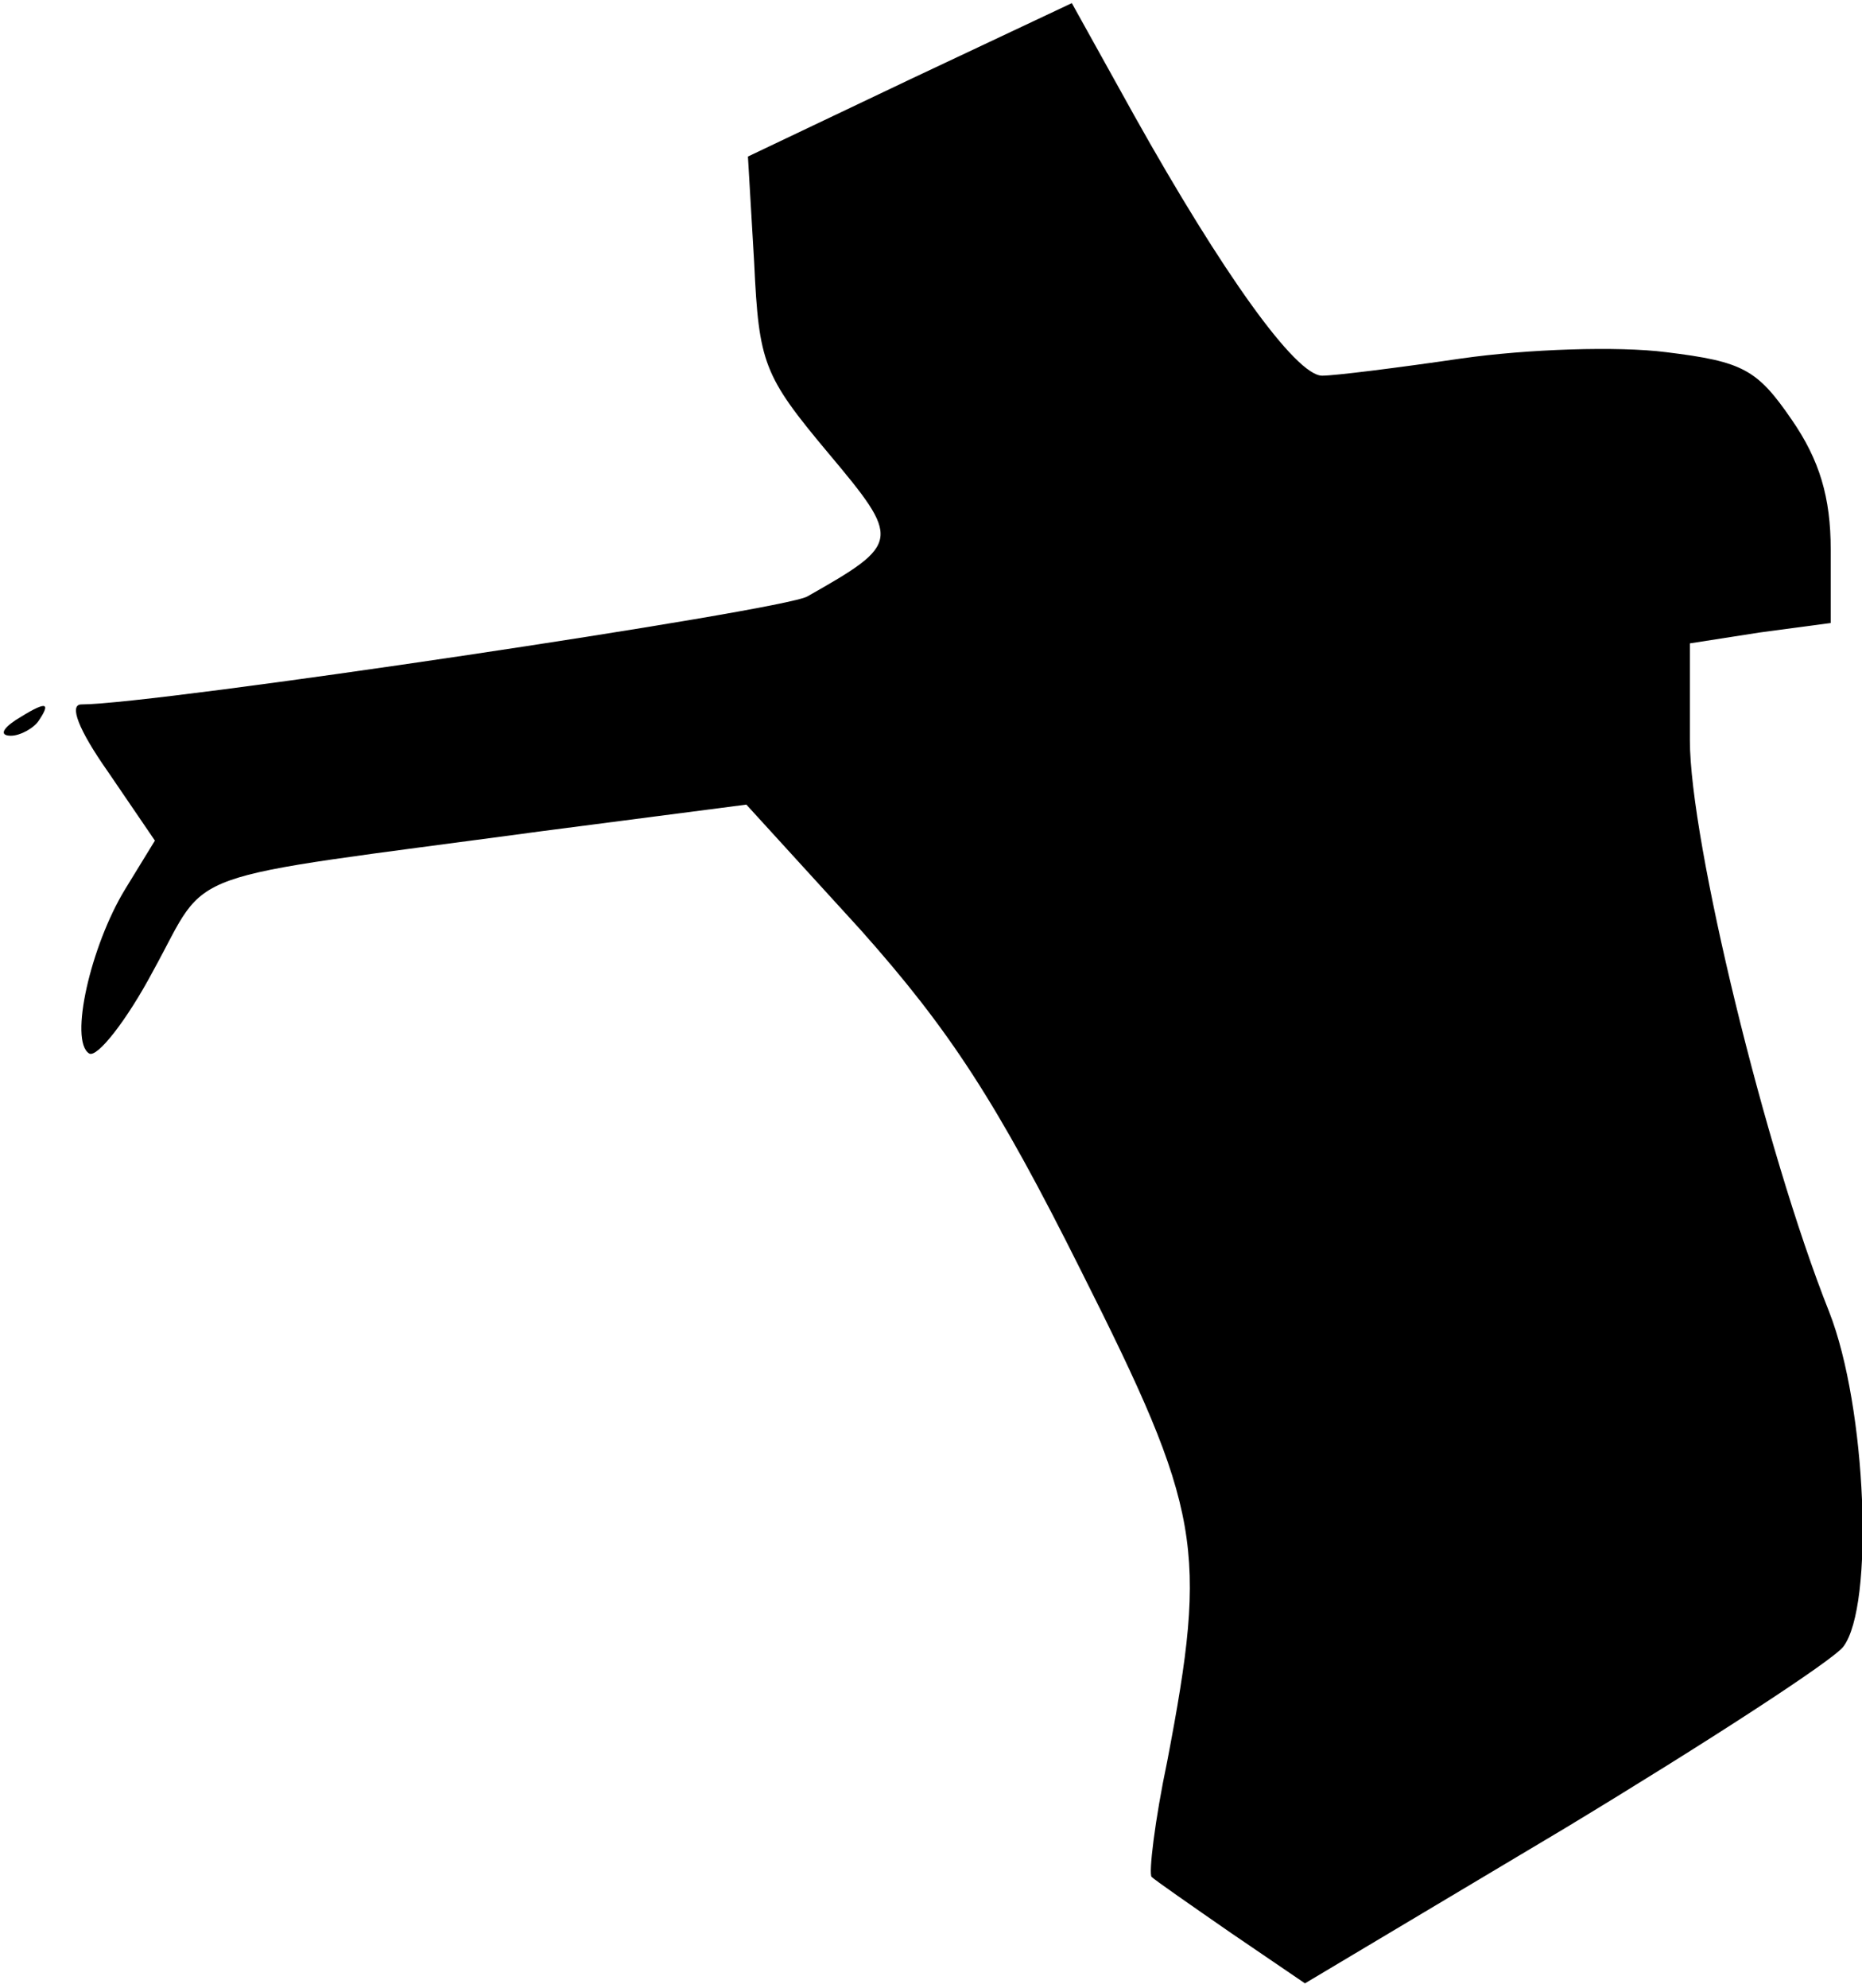 <?xml version="1.0" standalone="no"?>
<!DOCTYPE svg PUBLIC "-//W3C//DTD SVG 20010904//EN"
 "http://www.w3.org/TR/2001/REC-SVG-20010904/DTD/svg10.dtd">
<svg version="1.0" xmlns="http://www.w3.org/2000/svg"
 width="119pt" height="127pt" viewBox="0 0 119 127"
 preserveAspectRatio="xMidYMid meet">
<g transform="translate(0,127) scale(0.1,-0.1)"
fill="#000000" stroke="none">
<path fill="#000000" stroke="none" d="M581 1219 l-103 -49 4 -68 c3 -64 6
-72 47 -121 47 -56 47 -58 -13 -92 -15 -9 -417 -69 -464 -69 -8 0 -2 -16 17
-43 l30 -44 -19 -31 c-22 -36 -36 -97 -23 -105 5 -3 24 21 41 53 37 67 11 57
248 89 l131 17 73 -80 c57 -64 87 -110 141 -218 77 -153 81 -177 55 -313 -8
-38 -12 -72 -10 -74 2 -2 25 -18 51 -36 l47 -32 166 99 c91 55 171 107 178
116 20 26 15 153 -9 214 -41 103 -89 301 -89 365 l0 62 45 7 45 6 0 47 c0 33
-7 57 -25 83 -22 32 -31 37 -80 43 -31 4 -89 2 -131 -4 -41 -6 -81 -11 -89
-11 -17 0 -64 66 -120 166 l-40 72 -104 -49z"/>
<path fill="#000000" stroke="none" d="M10 810 c-9 -6 -10 -10 -3 -10 6 0 15
5 18 10 8 12 4 12 -15 0z"/>
</g>
</svg>
